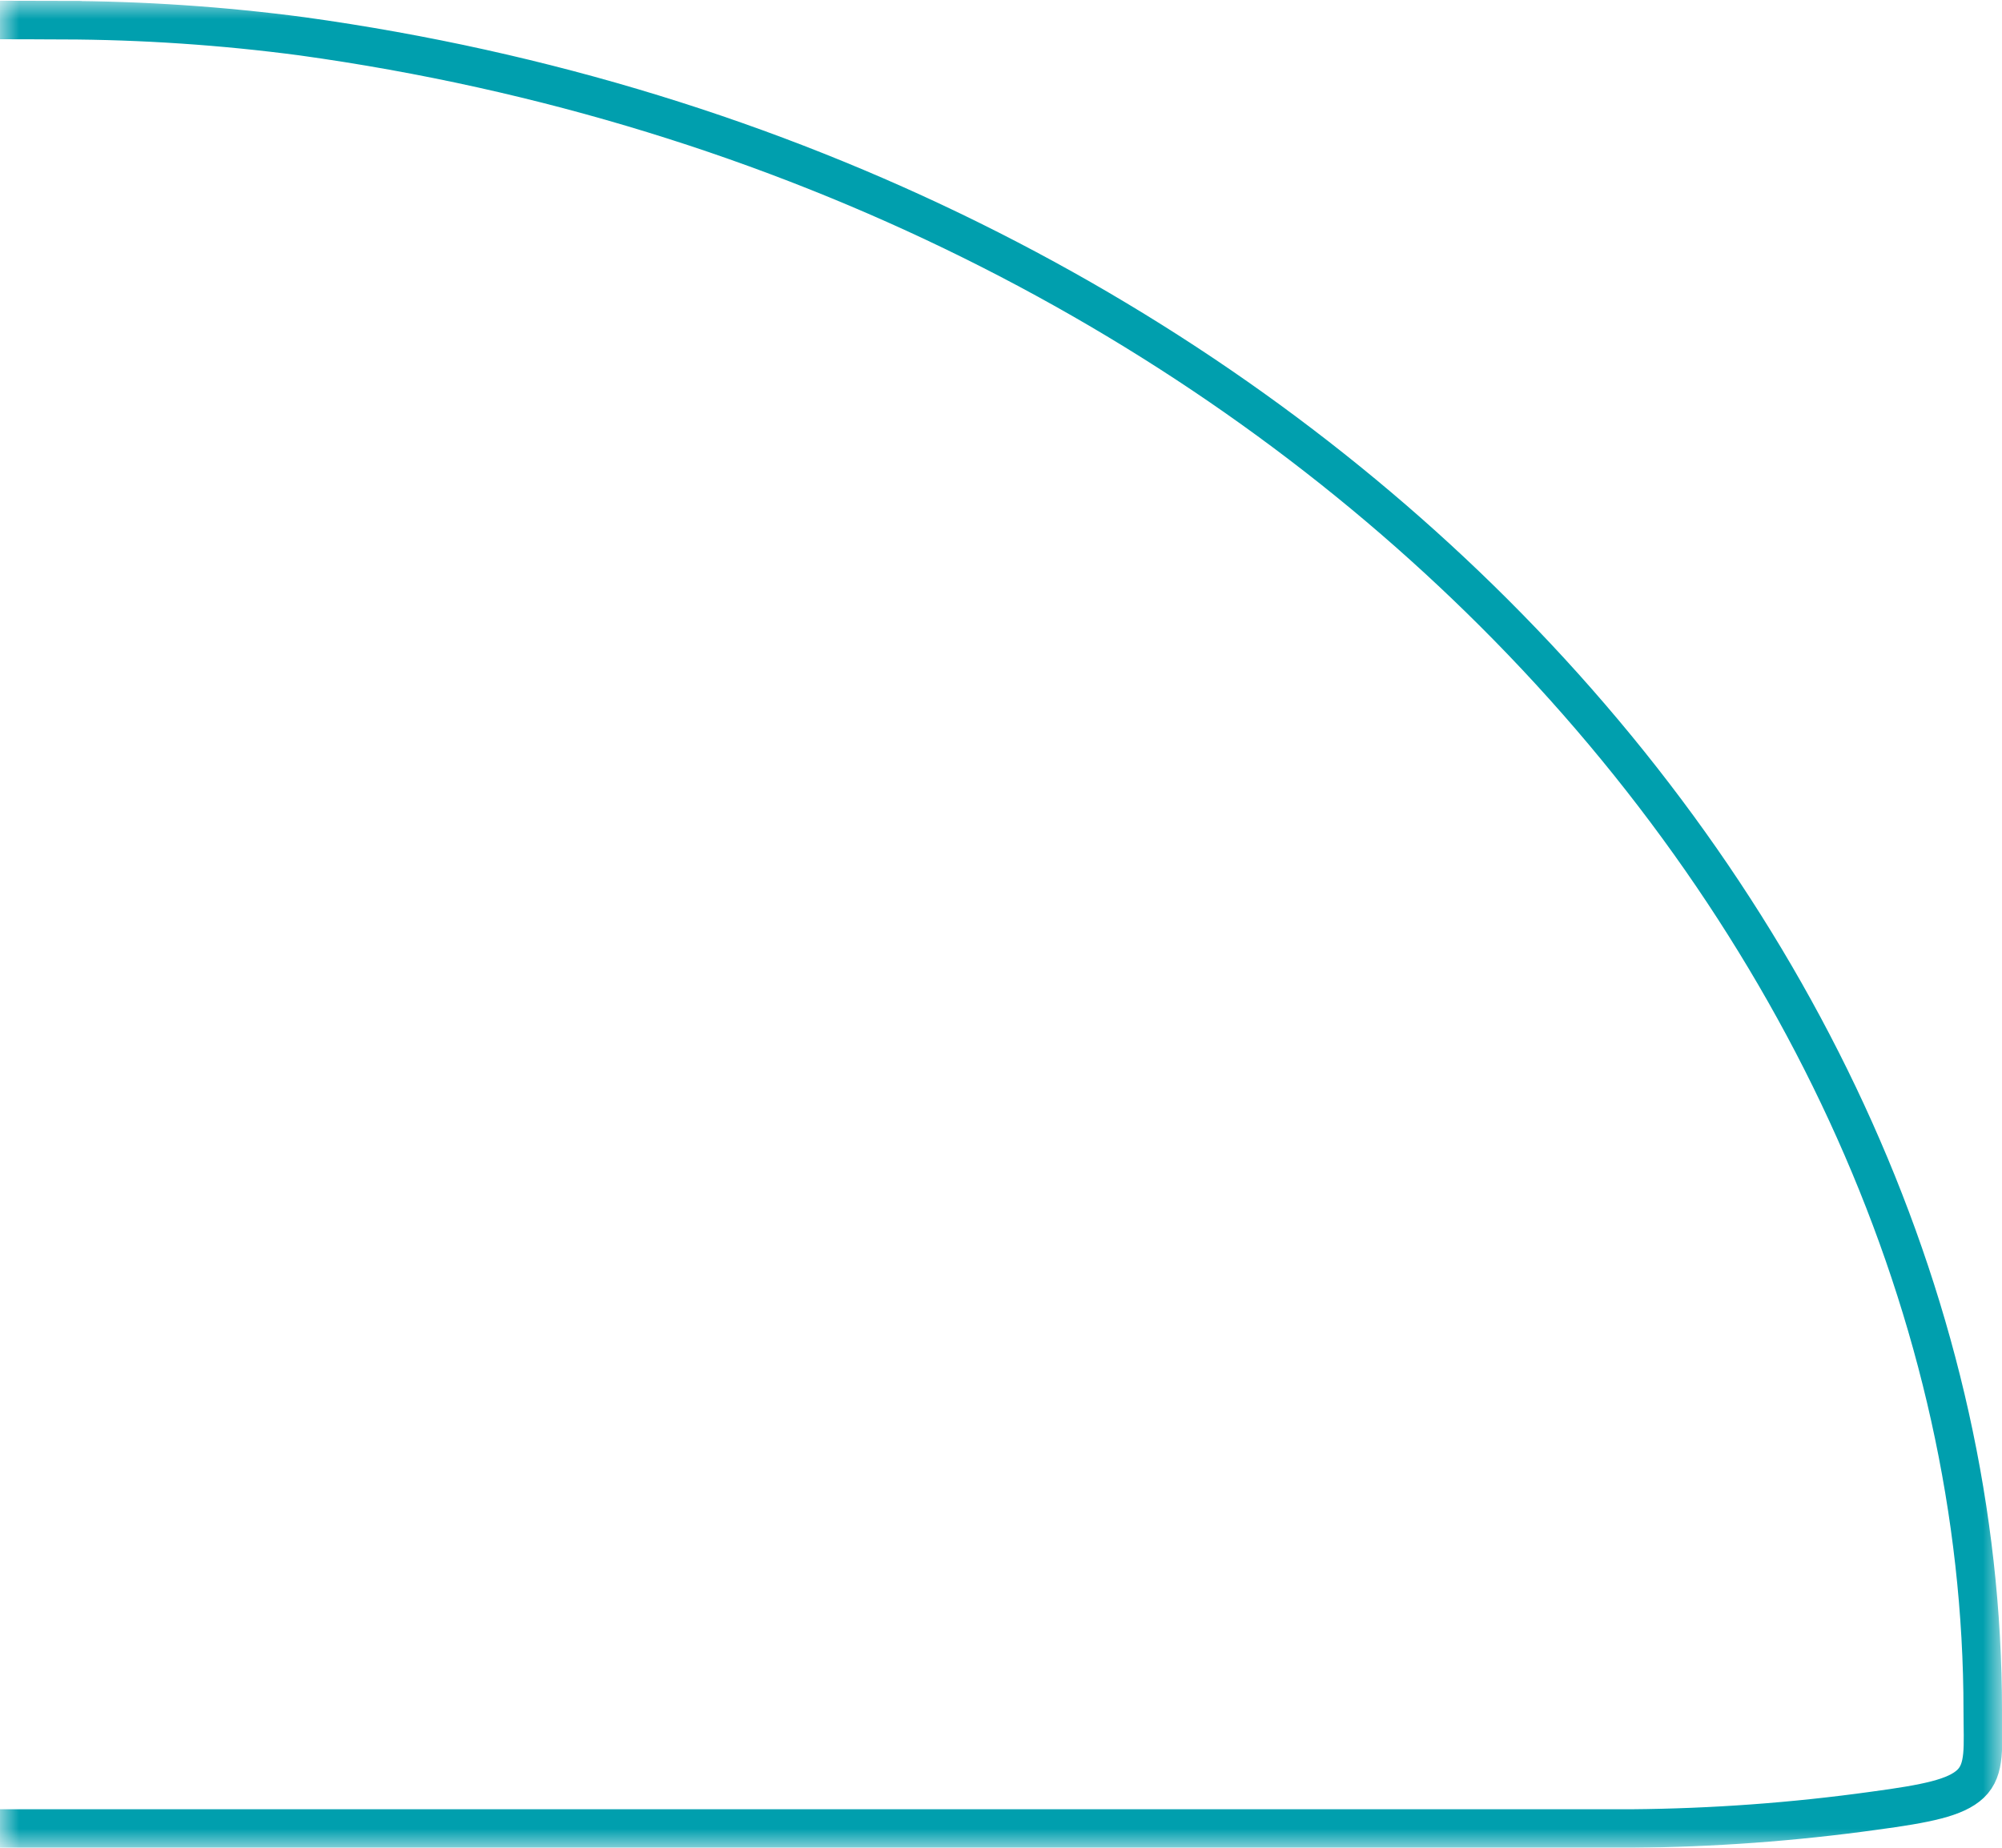 <svg xmlns="http://www.w3.org/2000/svg" xmlns:xlink="http://www.w3.org/1999/xlink" width="52" height="48" viewBox="0 0 52 48">
    <defs>
        <path id="prefix__a" d="M0 0H52V48H0z"/>
    </defs>
    <g fill="none" fill-rule="evenodd">
        <mask id="prefix__b" fill="#fff">
            <use xlink:href="#prefix__a"/>
        </mask>
        <path fill-rule="nonzero" stroke="#009FAE" d="M1.62.523C-12.415.483-25.572.502-38.754.52c-12.444.017-24.911.034-38.16.003-2.26-.005-4.515.148-6.752.46-1.377.18-2.131.33-2.515.695-.4.378-.32.983-.32 1.905 0 10.24 4.63 20.475 12.674 28.5 7.608 7.592 18.272 13.209 30.984 14.997 2.017.275 4.052.415 6.09.42h79.131c2.101-.017 4.203-.17 6.289-.46 1.377-.185 2.132-.337 2.516-.701.397-.377.317-.979.317-1.899 0-10.223-4.643-20.484-12.703-28.527C31.189 8.322 20.535 2.704 7.844.943 5.782.67 3.702.53 1.62.524z" mask="url(#prefix__b)"/>
    </g>
</svg>

